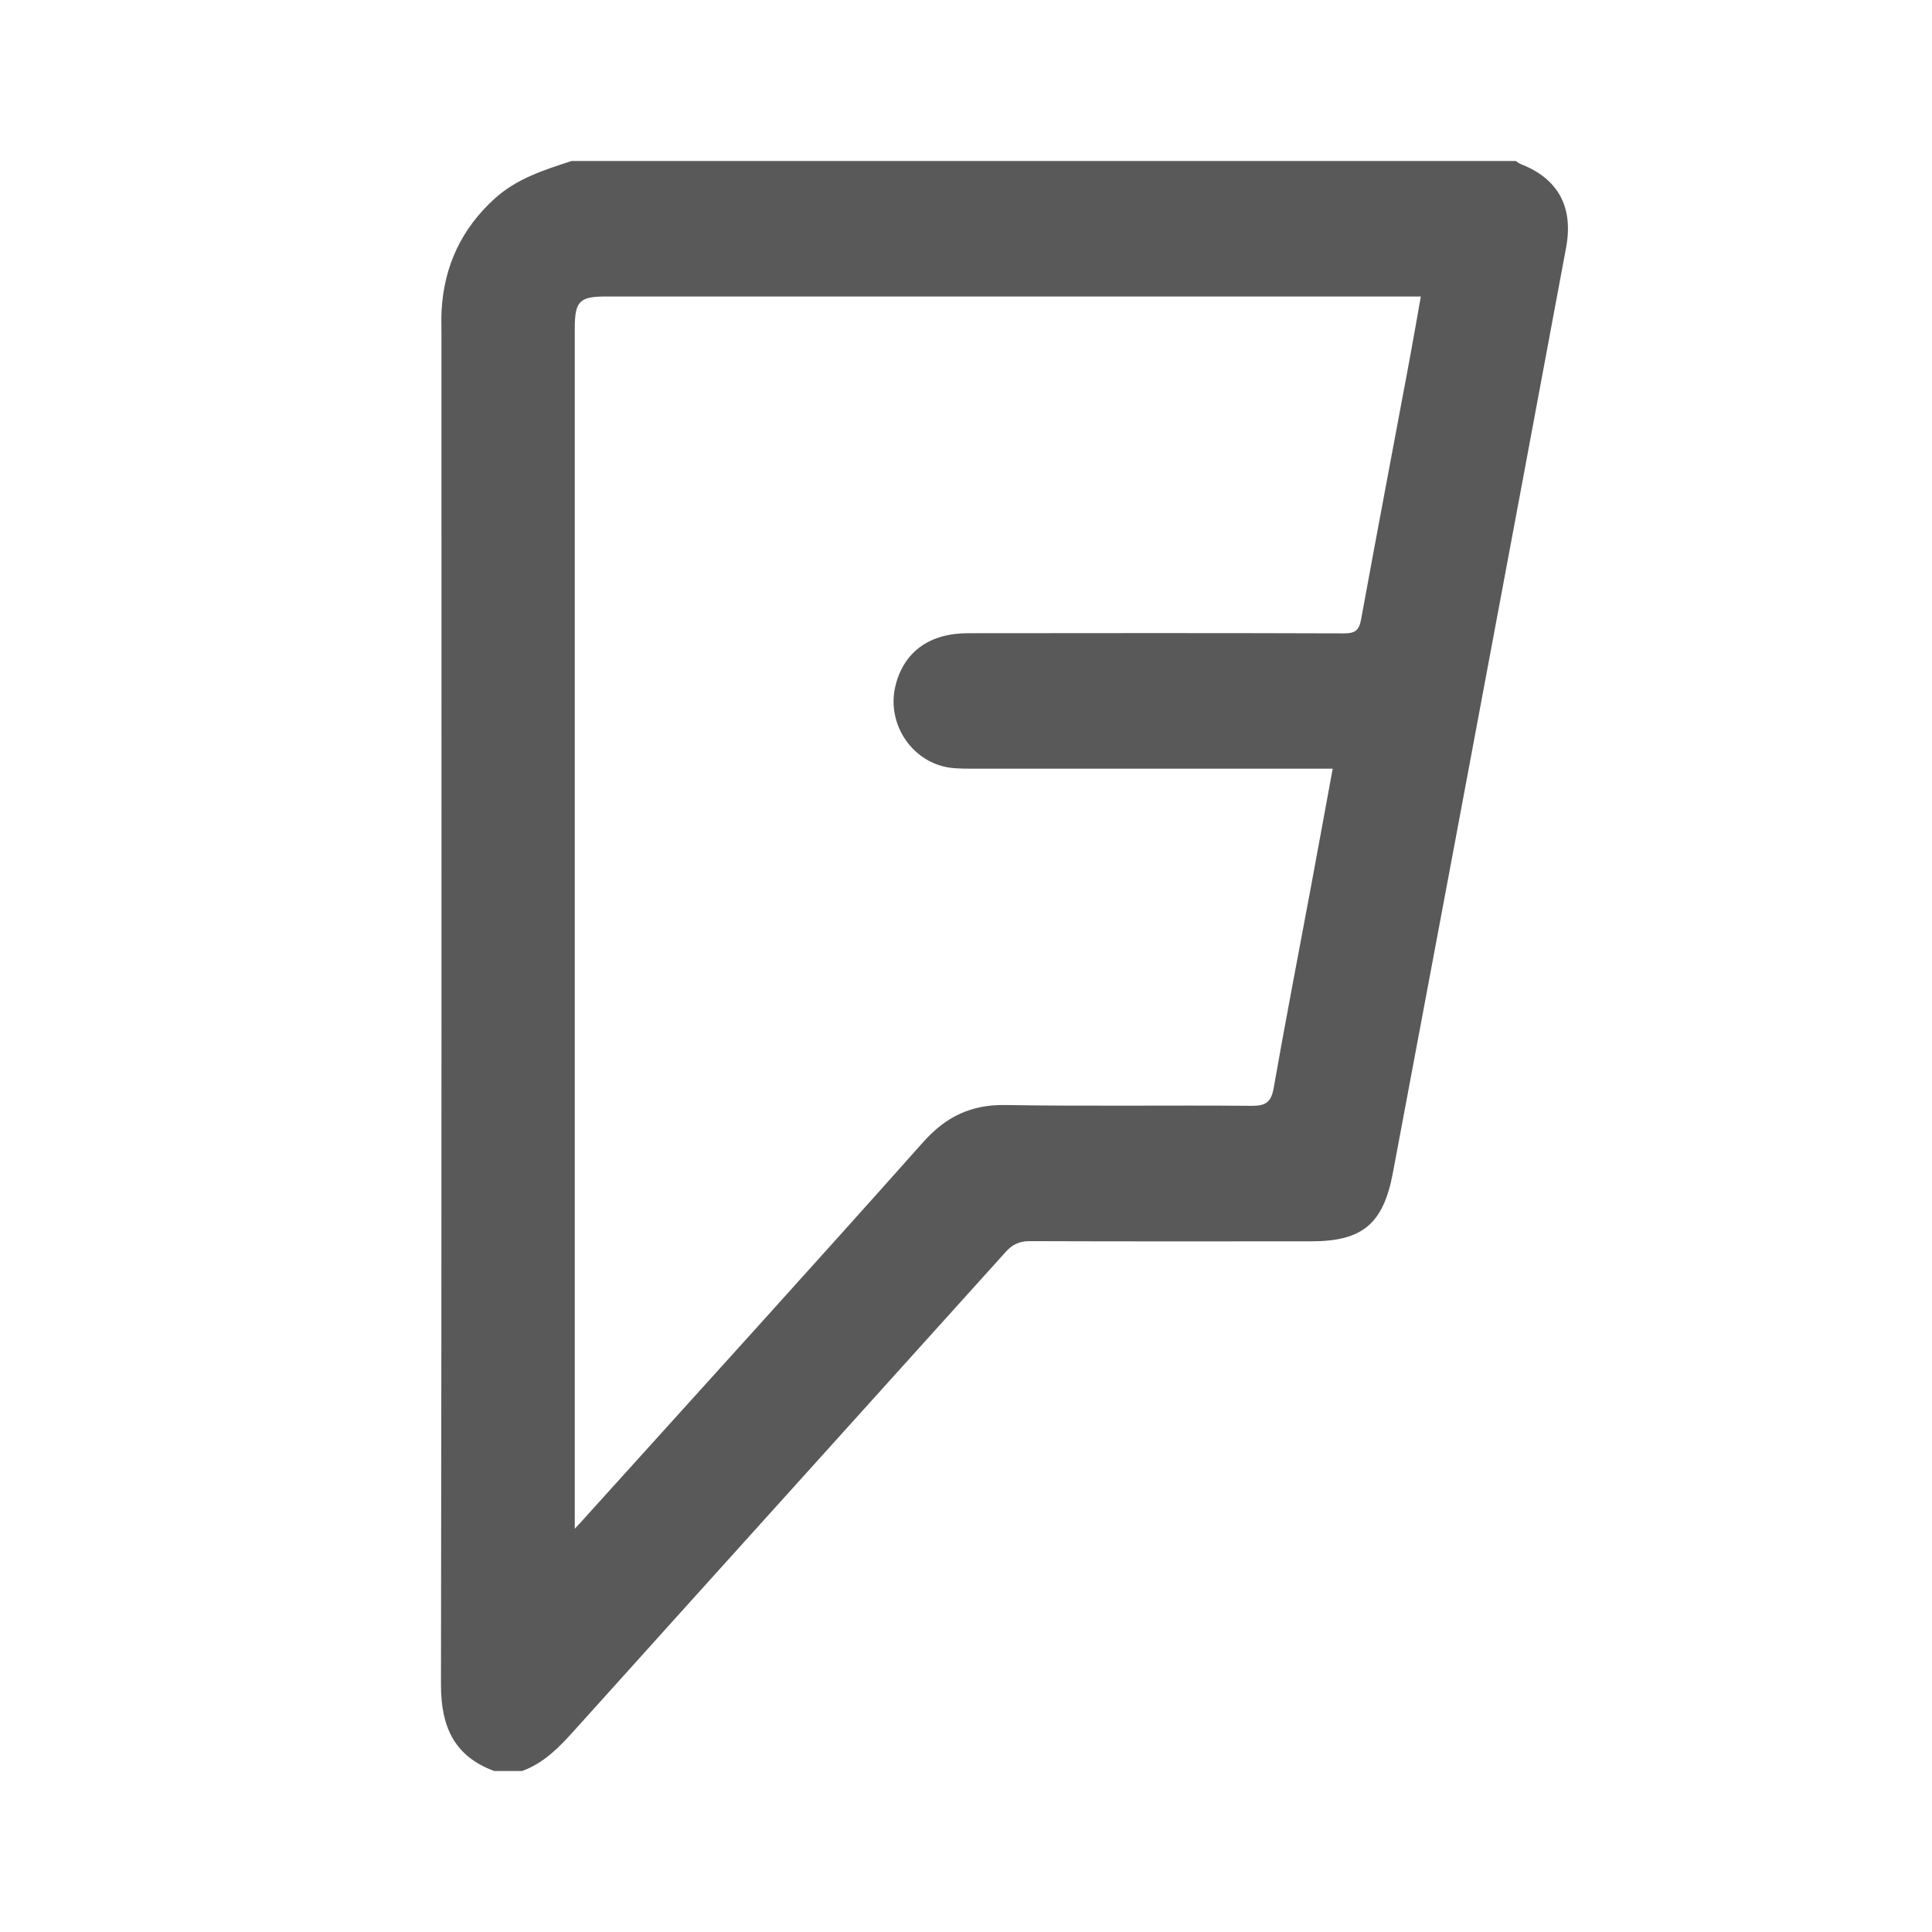 <svg width="24" height="24" viewBox="0 0 24 24" fill="none" xmlns="http://www.w3.org/2000/svg">
<path d="M7.1 2C11.01 2 14.919 2 18.829 2C18.85 2.013 18.87 2.03 18.893 2.039C19.355 2.219 19.548 2.571 19.455 3.073C19.273 4.05 19.091 5.028 18.908 6.005C18.374 8.86 17.84 11.715 17.303 14.569C17.184 15.206 16.922 15.42 16.29 15.42C15.123 15.421 13.957 15.422 12.79 15.418C12.664 15.418 12.578 15.457 12.493 15.552C10.706 17.536 8.916 19.516 7.13 21.501C6.943 21.709 6.752 21.904 6.485 22H6.139C5.643 21.817 5.477 21.45 5.478 20.926C5.487 15.331 5.484 9.736 5.484 4.14C5.484 4.043 5.48 3.945 5.486 3.848C5.519 3.296 5.737 2.838 6.145 2.467C6.422 2.216 6.761 2.111 7.1 2L7.1 2ZM16.555 9.549C16.457 9.549 16.382 9.549 16.306 9.549C14.909 9.549 13.512 9.549 12.115 9.549C12.025 9.549 11.935 9.549 11.846 9.542C11.346 9.5 10.999 8.999 11.127 8.506C11.233 8.095 11.549 7.866 12.023 7.866C13.581 7.864 15.138 7.863 16.695 7.868C16.829 7.869 16.883 7.834 16.908 7.695C17.105 6.615 17.311 5.536 17.512 4.457C17.559 4.205 17.602 3.953 17.65 3.683H17.43C14.129 3.683 10.829 3.683 7.528 3.683C7.198 3.683 7.14 3.742 7.14 4.082C7.14 8.971 7.14 13.86 7.14 18.748V18.991C7.224 18.9 7.27 18.85 7.315 18.799C8.701 17.264 10.092 15.734 11.467 14.189C11.753 13.868 12.066 13.72 12.491 13.727C13.509 13.744 14.528 13.728 15.547 13.737C15.72 13.738 15.79 13.696 15.822 13.516C15.969 12.678 16.131 11.843 16.287 11.006C16.376 10.528 16.463 10.051 16.555 9.55V9.549Z" fill="#5A5959"/>
</svg>
